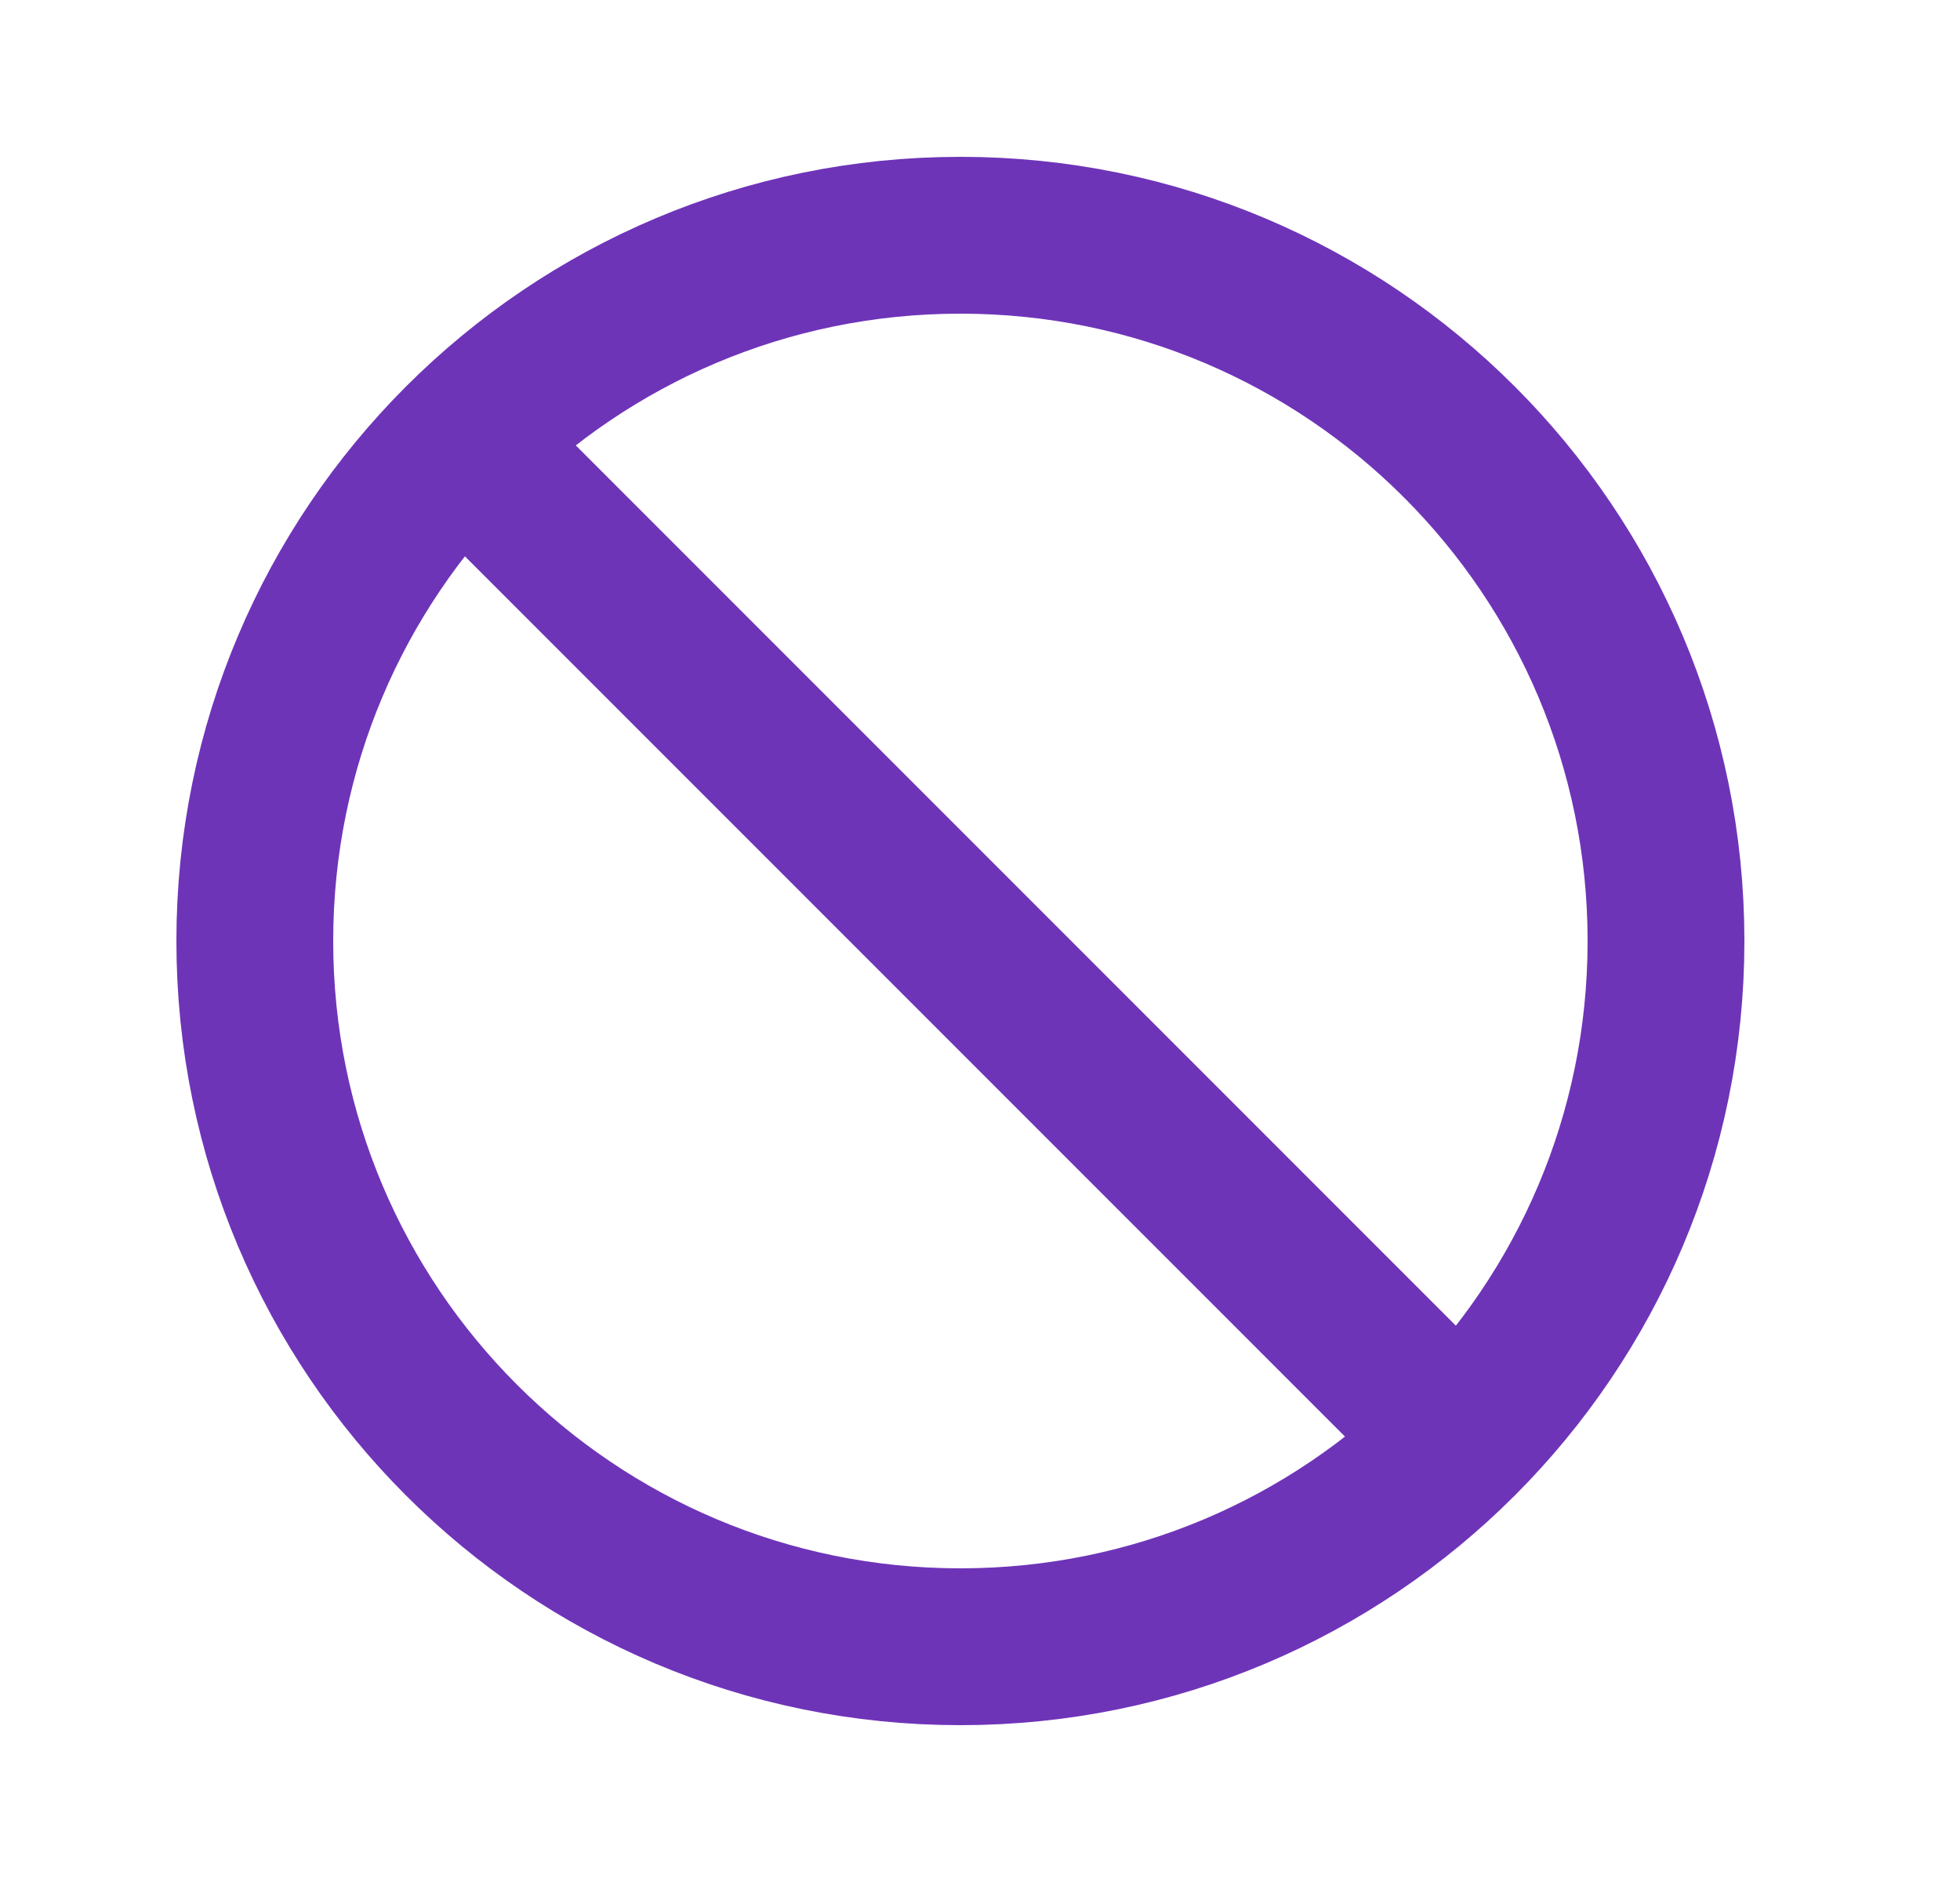 <svg width="25" height="24" viewBox="0 0 25 24" fill="none" xmlns="http://www.w3.org/2000/svg">
<g id="Warning / Stop_Sign">
<path id="Vector" d="M6 5.75L18.5 18.25M12.25 21C7.279 21 3.25 16.971 3.25 12C3.25 7.029 7.279 3 12.25 3C17.221 3 21.25 7.029 21.25 12C21.25 16.971 17.221 21 12.25 21Z" stroke="#6E34B8" stroke-width="2" stroke-linecap="round" stroke-linejoin="round"/>
</g>
</svg>
